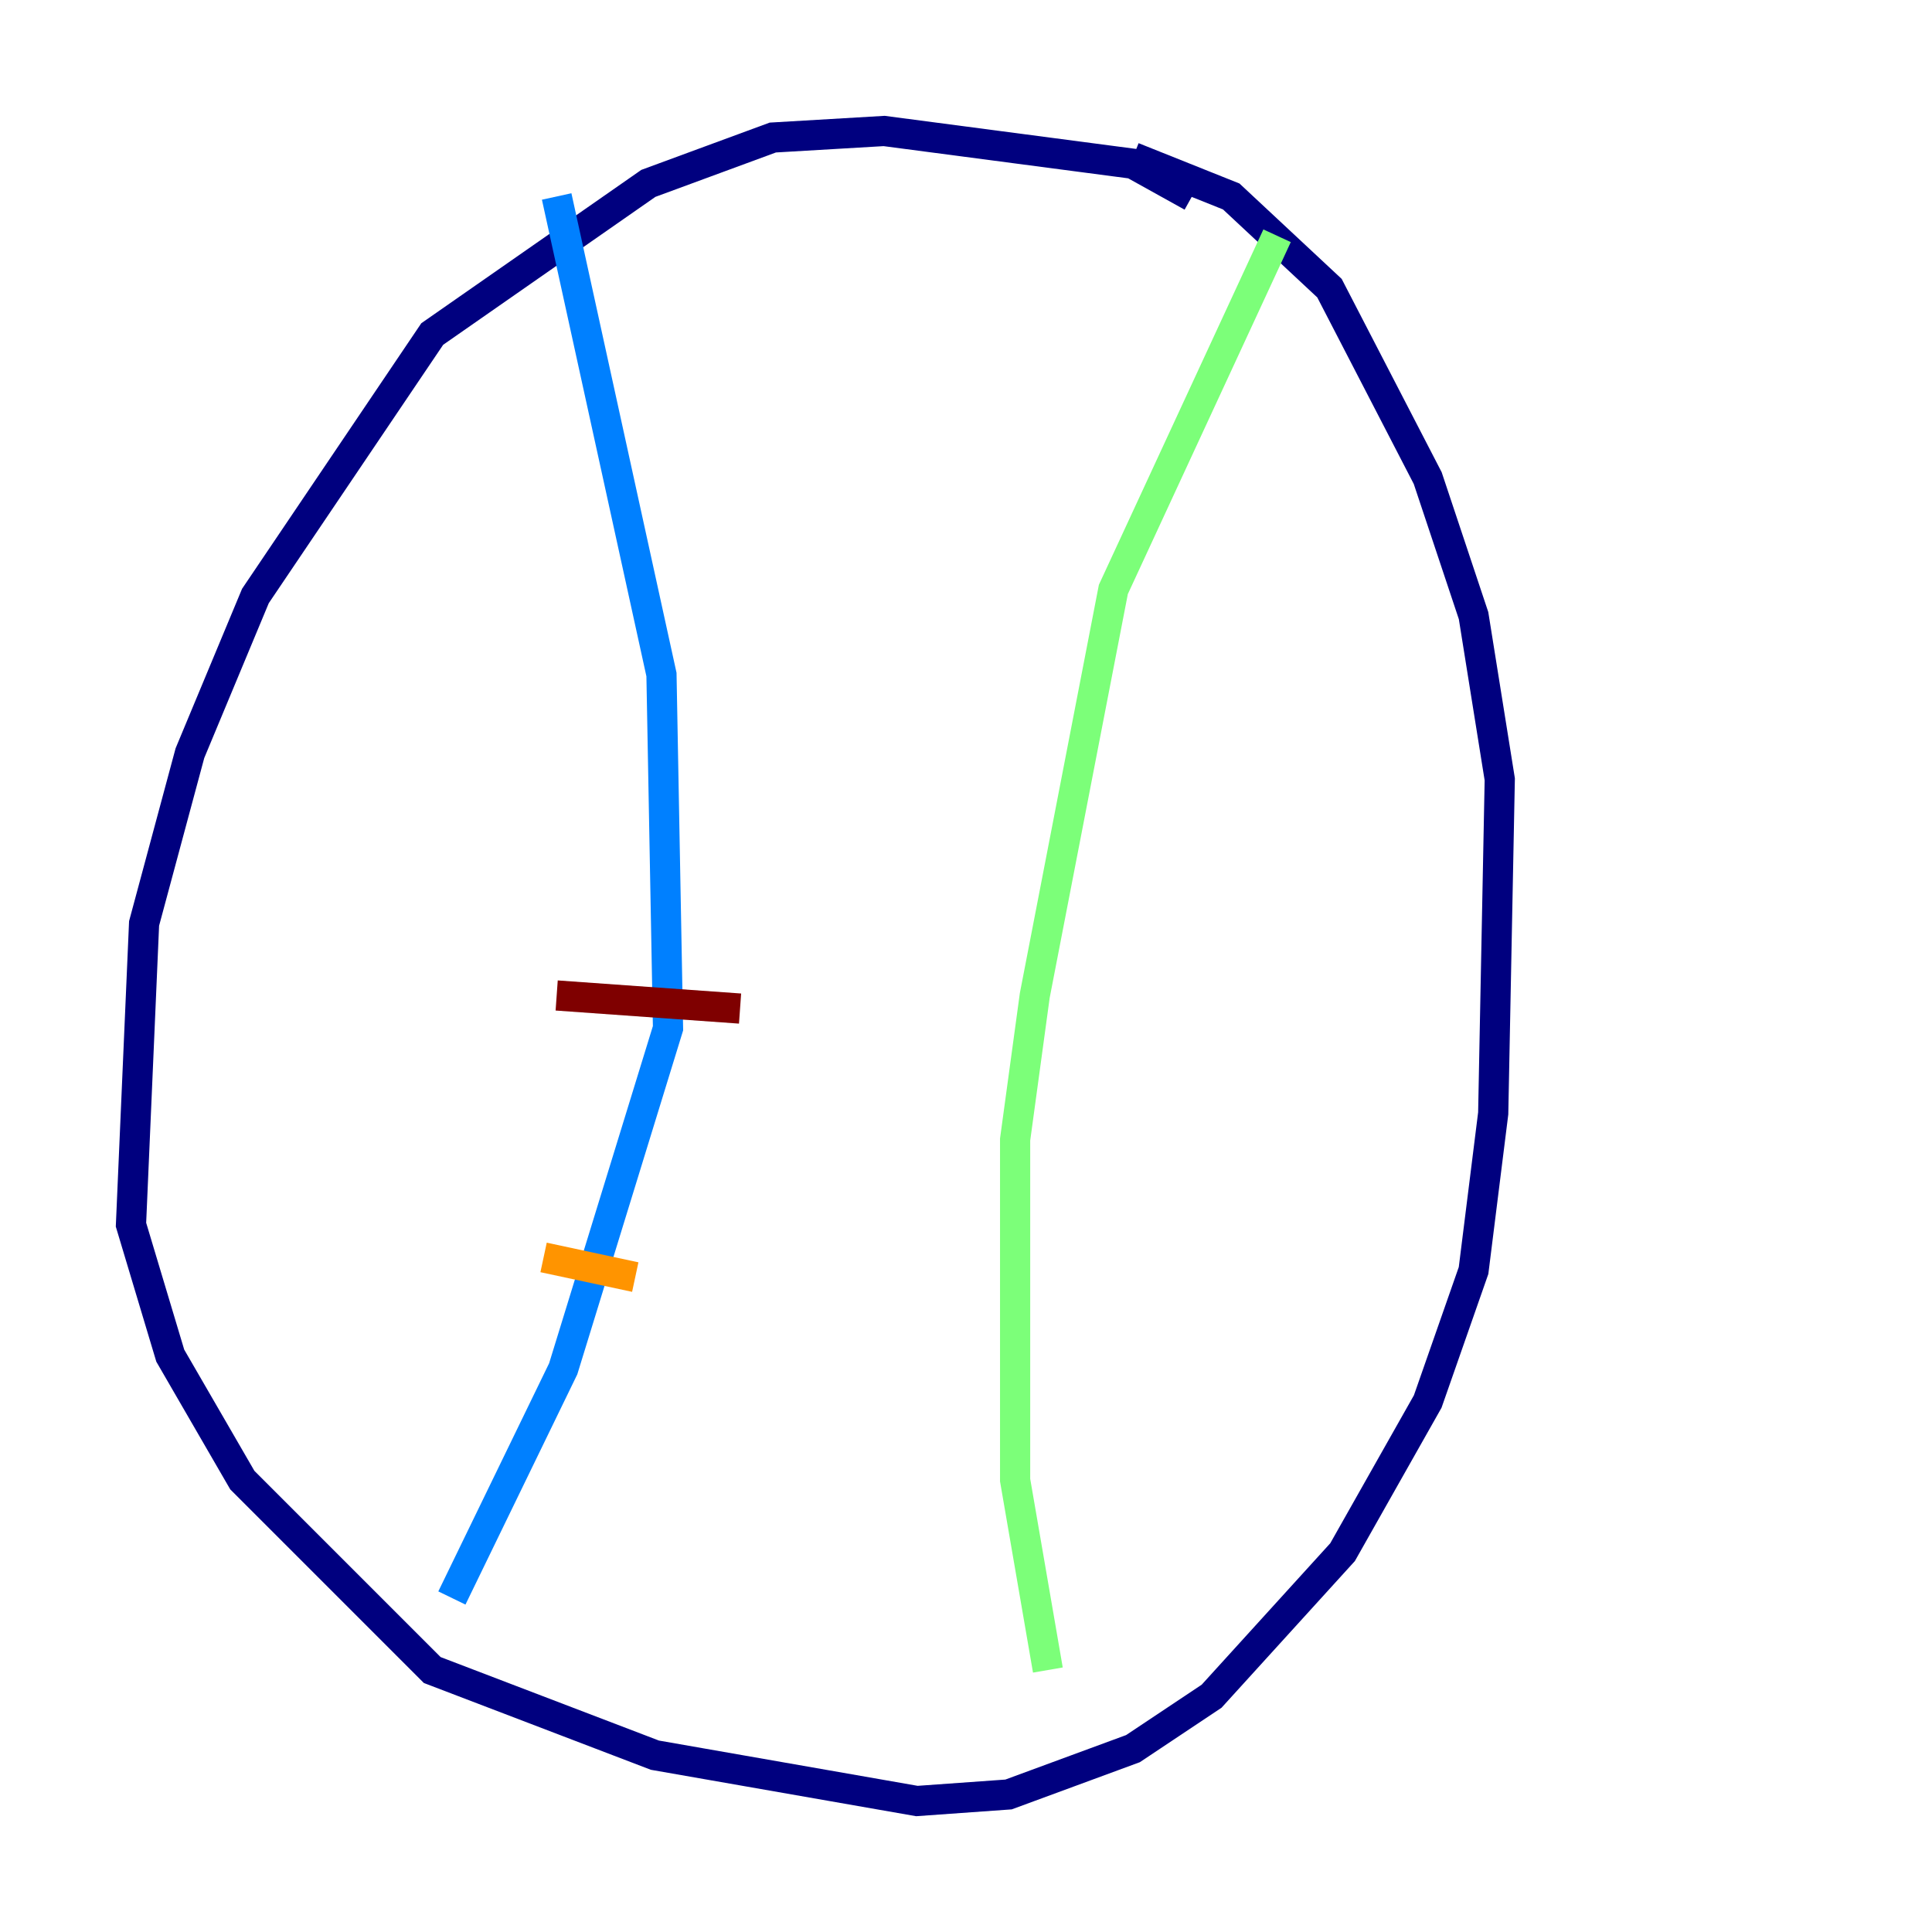 <?xml version="1.0" encoding="utf-8" ?>
<svg baseProfile="tiny" height="128" version="1.2" viewBox="0,0,128,128" width="128" xmlns="http://www.w3.org/2000/svg" xmlns:ev="http://www.w3.org/2001/xml-events" xmlns:xlink="http://www.w3.org/1999/xlink"><defs /><polyline fill="none" points="78.969,13.017 75.064,10.848 58.576,8.678 51.2,9.112 42.956,12.149 28.637,22.129 16.922,39.485 12.583,49.898 9.546,61.18 8.678,81.139 11.281,89.817 16.054,98.061 28.637,110.644 43.39,116.285 60.746,119.322 66.82,118.888 75.064,115.851 80.271,112.38 88.949,102.834 94.59,92.854 97.627,84.176 98.929,73.763 99.363,51.634 97.627,40.786 94.59,31.675 88.081,19.091 81.573,13.017 75.064,10.414" stroke="#00007f" stroke-width="2" /><polyline fill="none" points="36.881,13.017 43.824,44.691 44.258,68.122 37.315,90.685 29.939,105.871" stroke="#0080ff" stroke-width="2" /><polyline fill="none" points="84.61,15.62 73.763,39.051 68.556,65.953 67.254,75.498 67.254,98.061 69.424,110.644" stroke="#7cff79" stroke-width="2" /><polyline fill="none" points="36.014,83.308 42.088,84.61" stroke="#ff9400" stroke-width="2" /><polyline fill="none" points="36.881,65.953 49.031,66.82" stroke="#7f0000" stroke-width="2" /></svg>